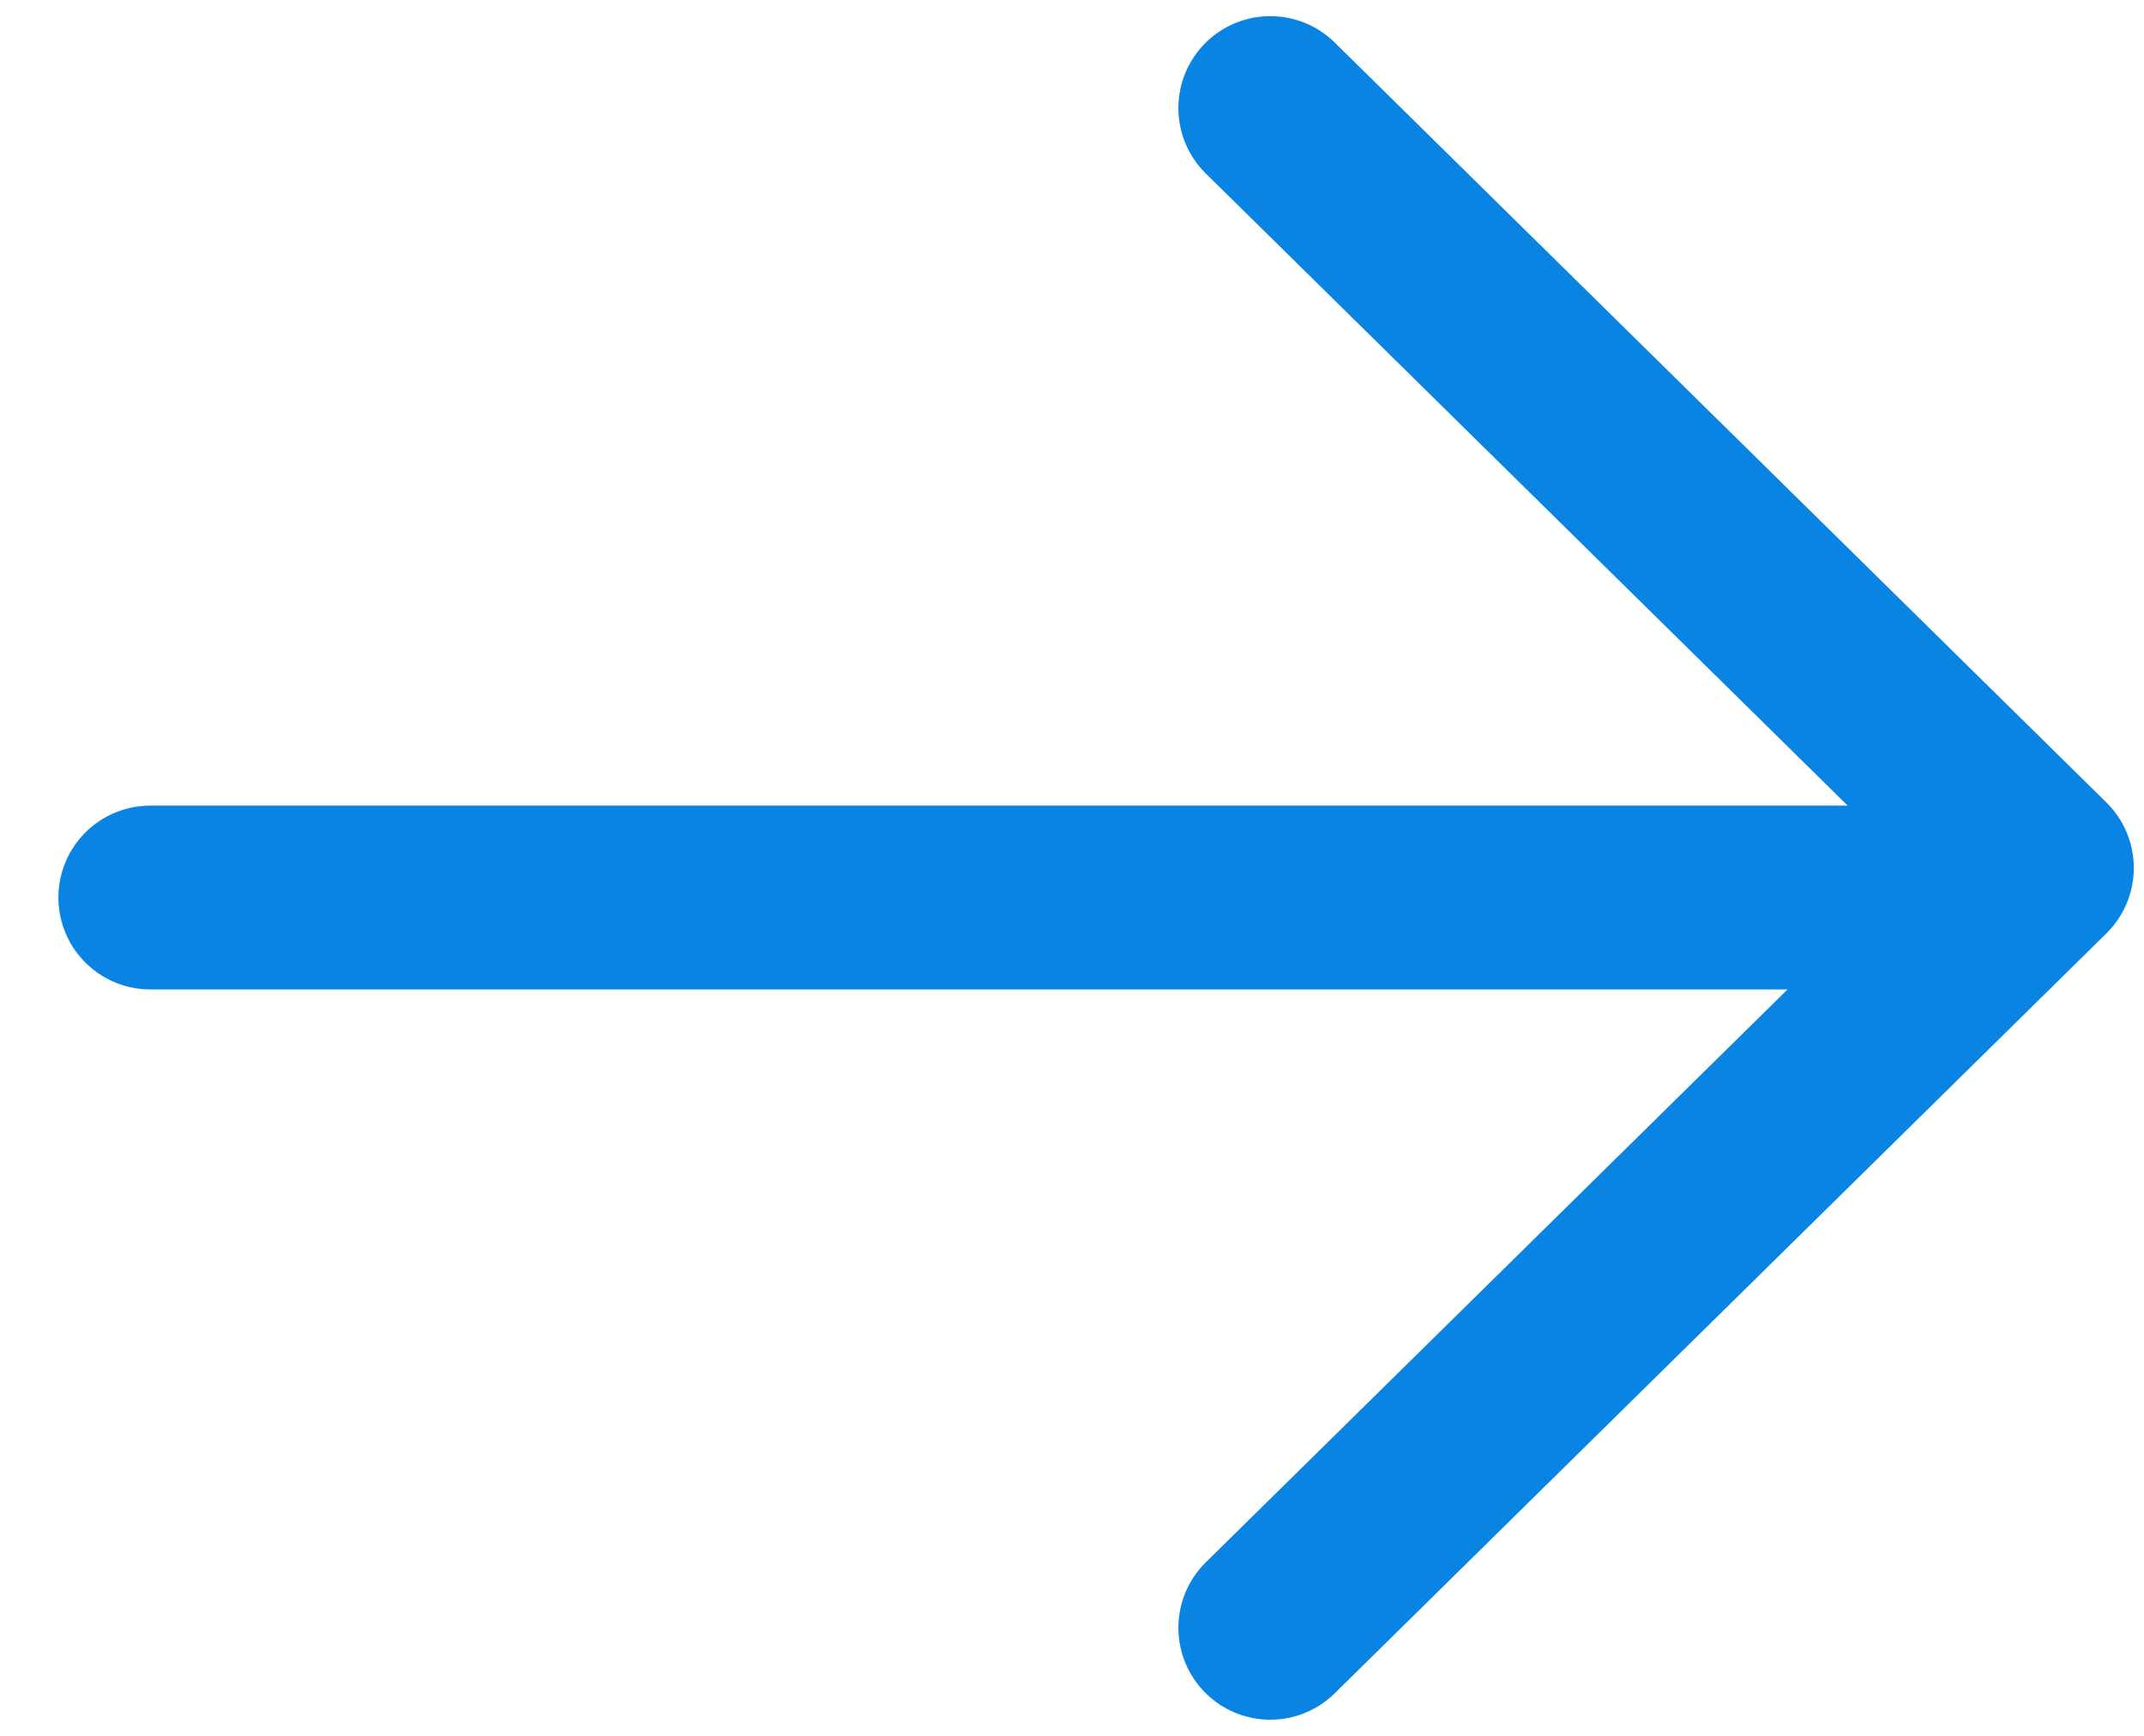 <svg width="21" height="17" viewBox="0 0 21 17" fill="none" xmlns="http://www.w3.org/2000/svg">
<path d="M1.472 8.79H18.349M12.442 1.058L20 8.5L12.442 15.942" stroke="#0984e3" stroke-width="1.8" stroke-linecap="round" stroke-linejoin="round"/>
</svg>
